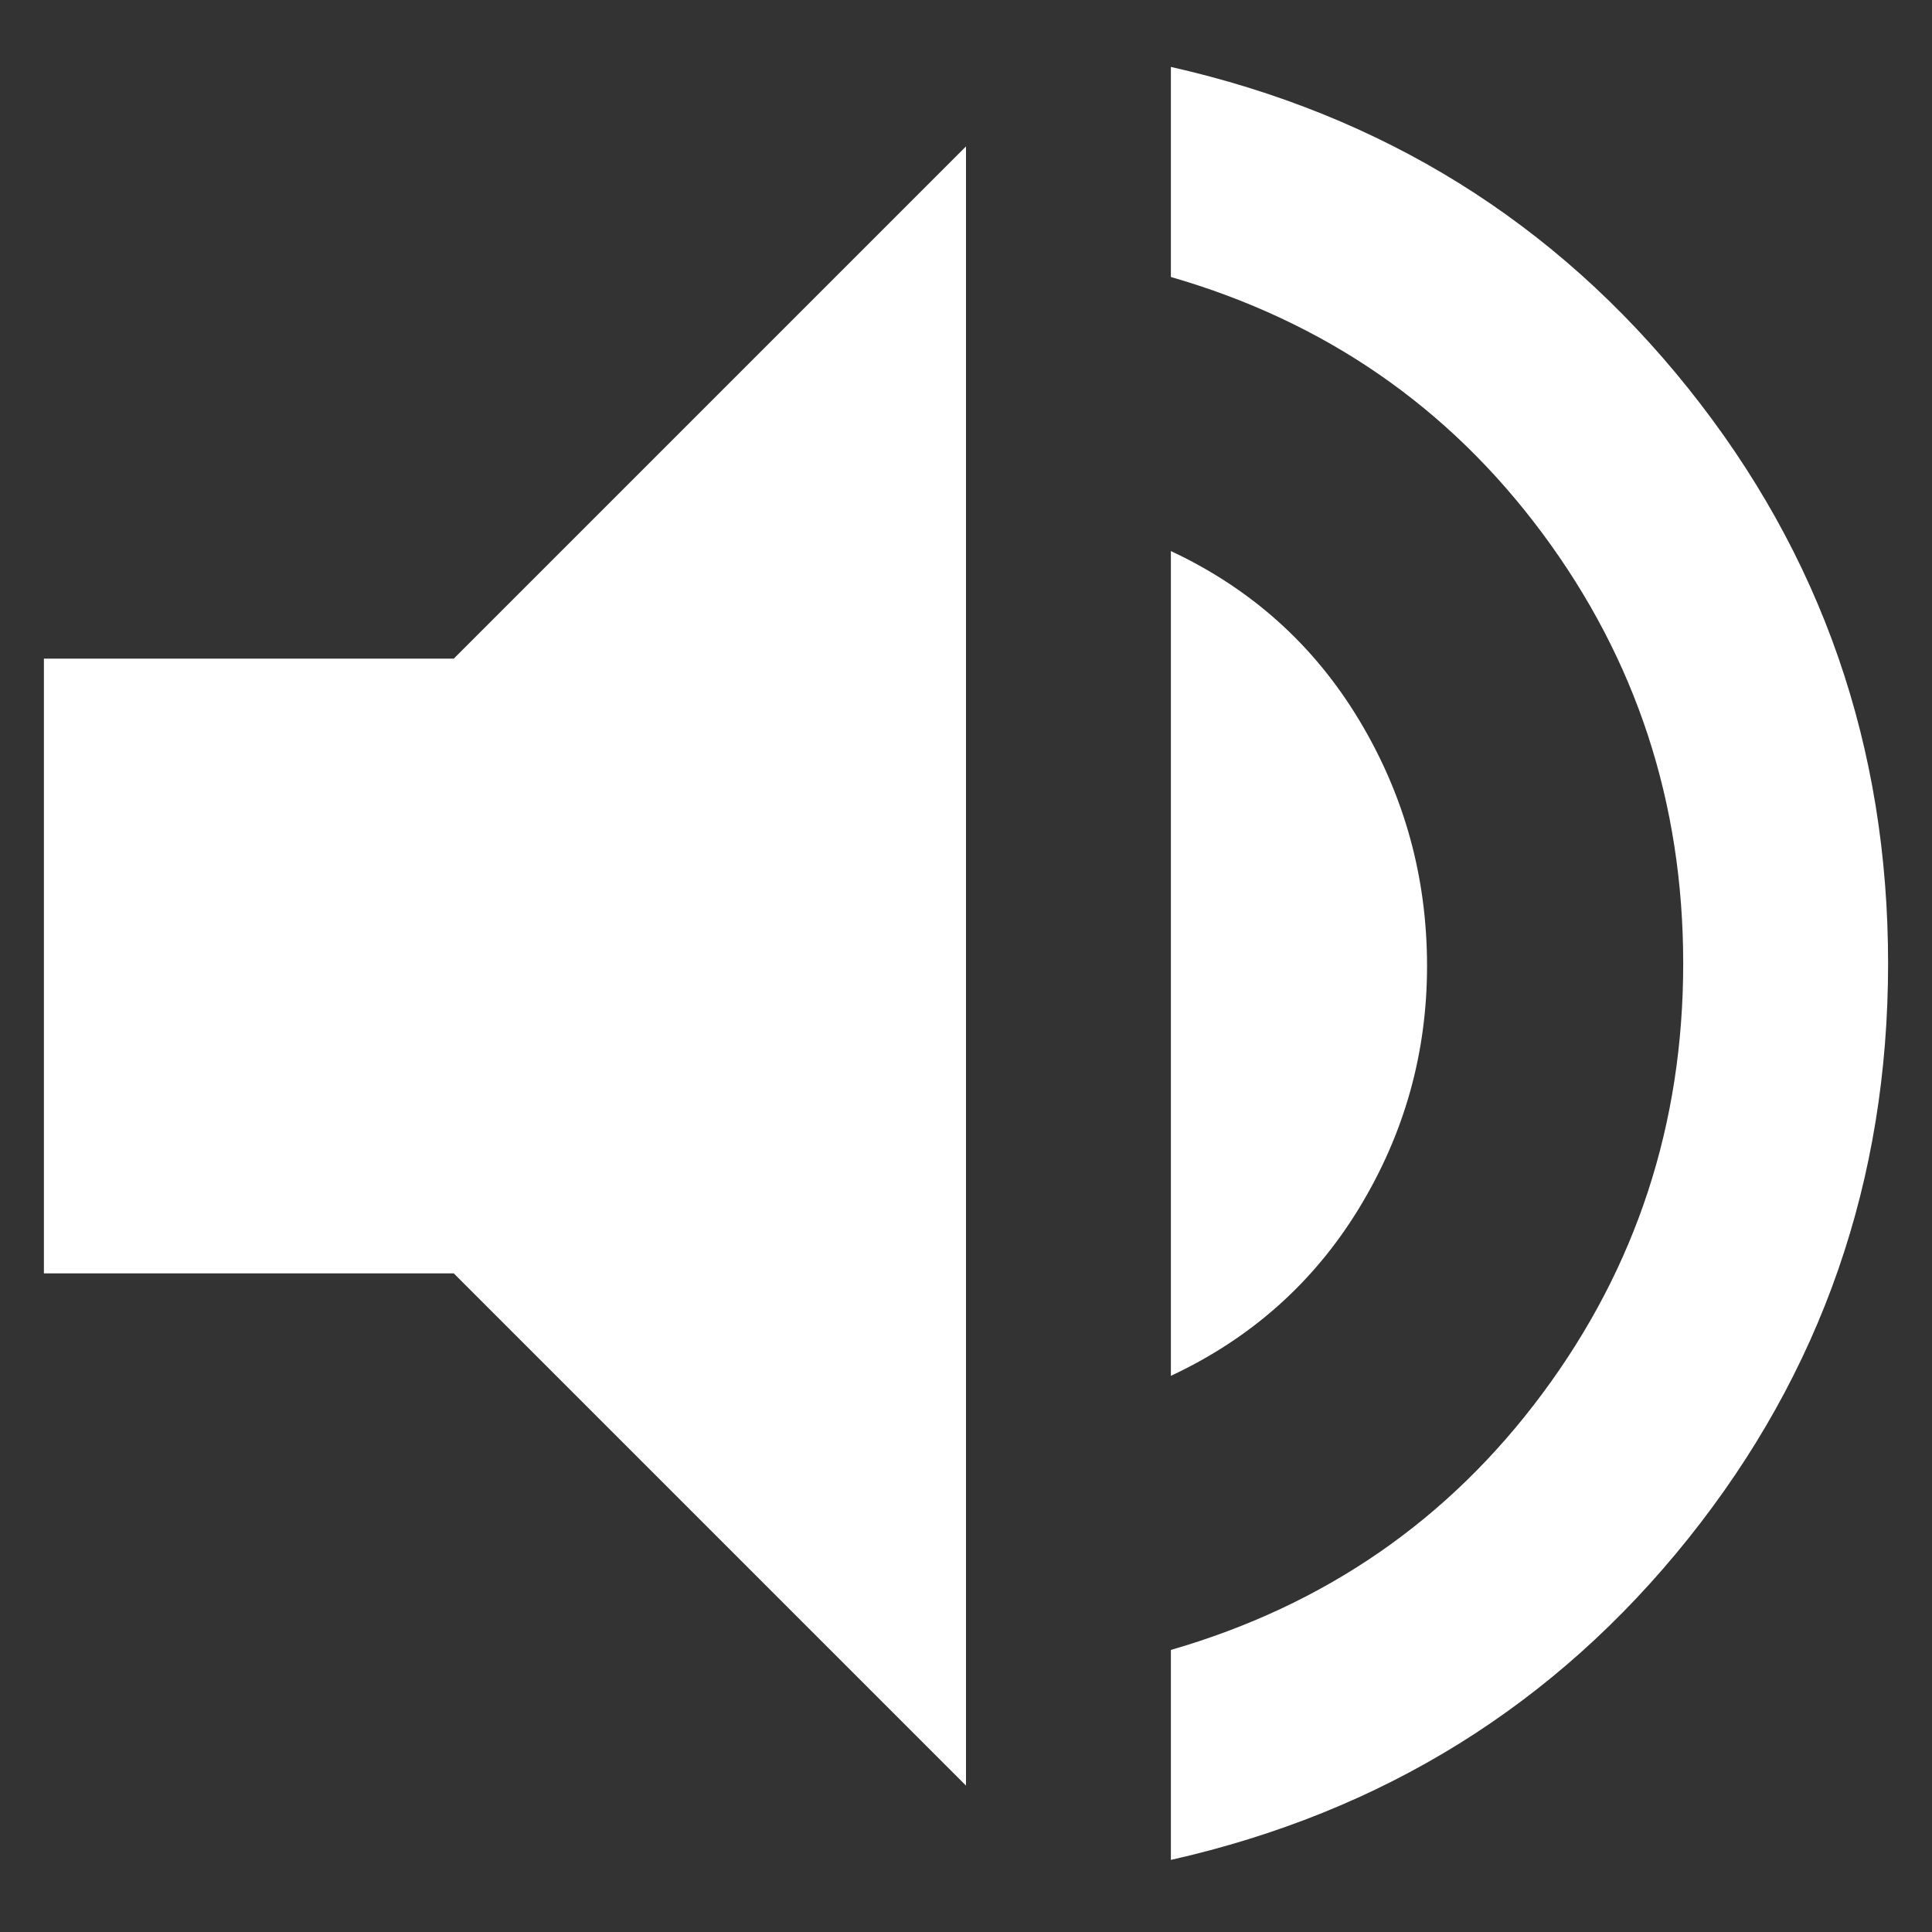 <svg width="22" height="22" viewBox="0 0 22 22" fill="none" xmlns="http://www.w3.org/2000/svg">
<rect x="0" y="0" width="22" height="22" fill="#333333" stroke="none"/>
<path d="M13.333 21.179V18.788C15.083 18.282 16.493 17.31 17.562 15.871C18.632 14.432 19.167 12.799 19.167 10.971C19.167 9.143 18.632 7.51 17.562 6.071C16.493 4.632 15.083 3.66 13.333 3.154V0.762C15.744 1.307 17.708 2.527 19.225 4.423C20.742 6.319 21.5 8.501 21.5 10.971C21.5 13.44 20.742 15.623 19.225 17.519C17.708 19.415 15.744 20.635 13.333 21.179ZM0.5 14.5V7.5H5.167L11 1.667V20.333L5.167 14.5H0.5ZM13.333 15.667V6.275C14.247 6.703 14.962 7.344 15.477 8.2C15.992 9.056 16.25 9.989 16.25 11C16.25 11.992 15.992 12.91 15.477 13.756C14.962 14.602 14.247 15.239 13.333 15.667Z" fill="white"/>
</svg>
